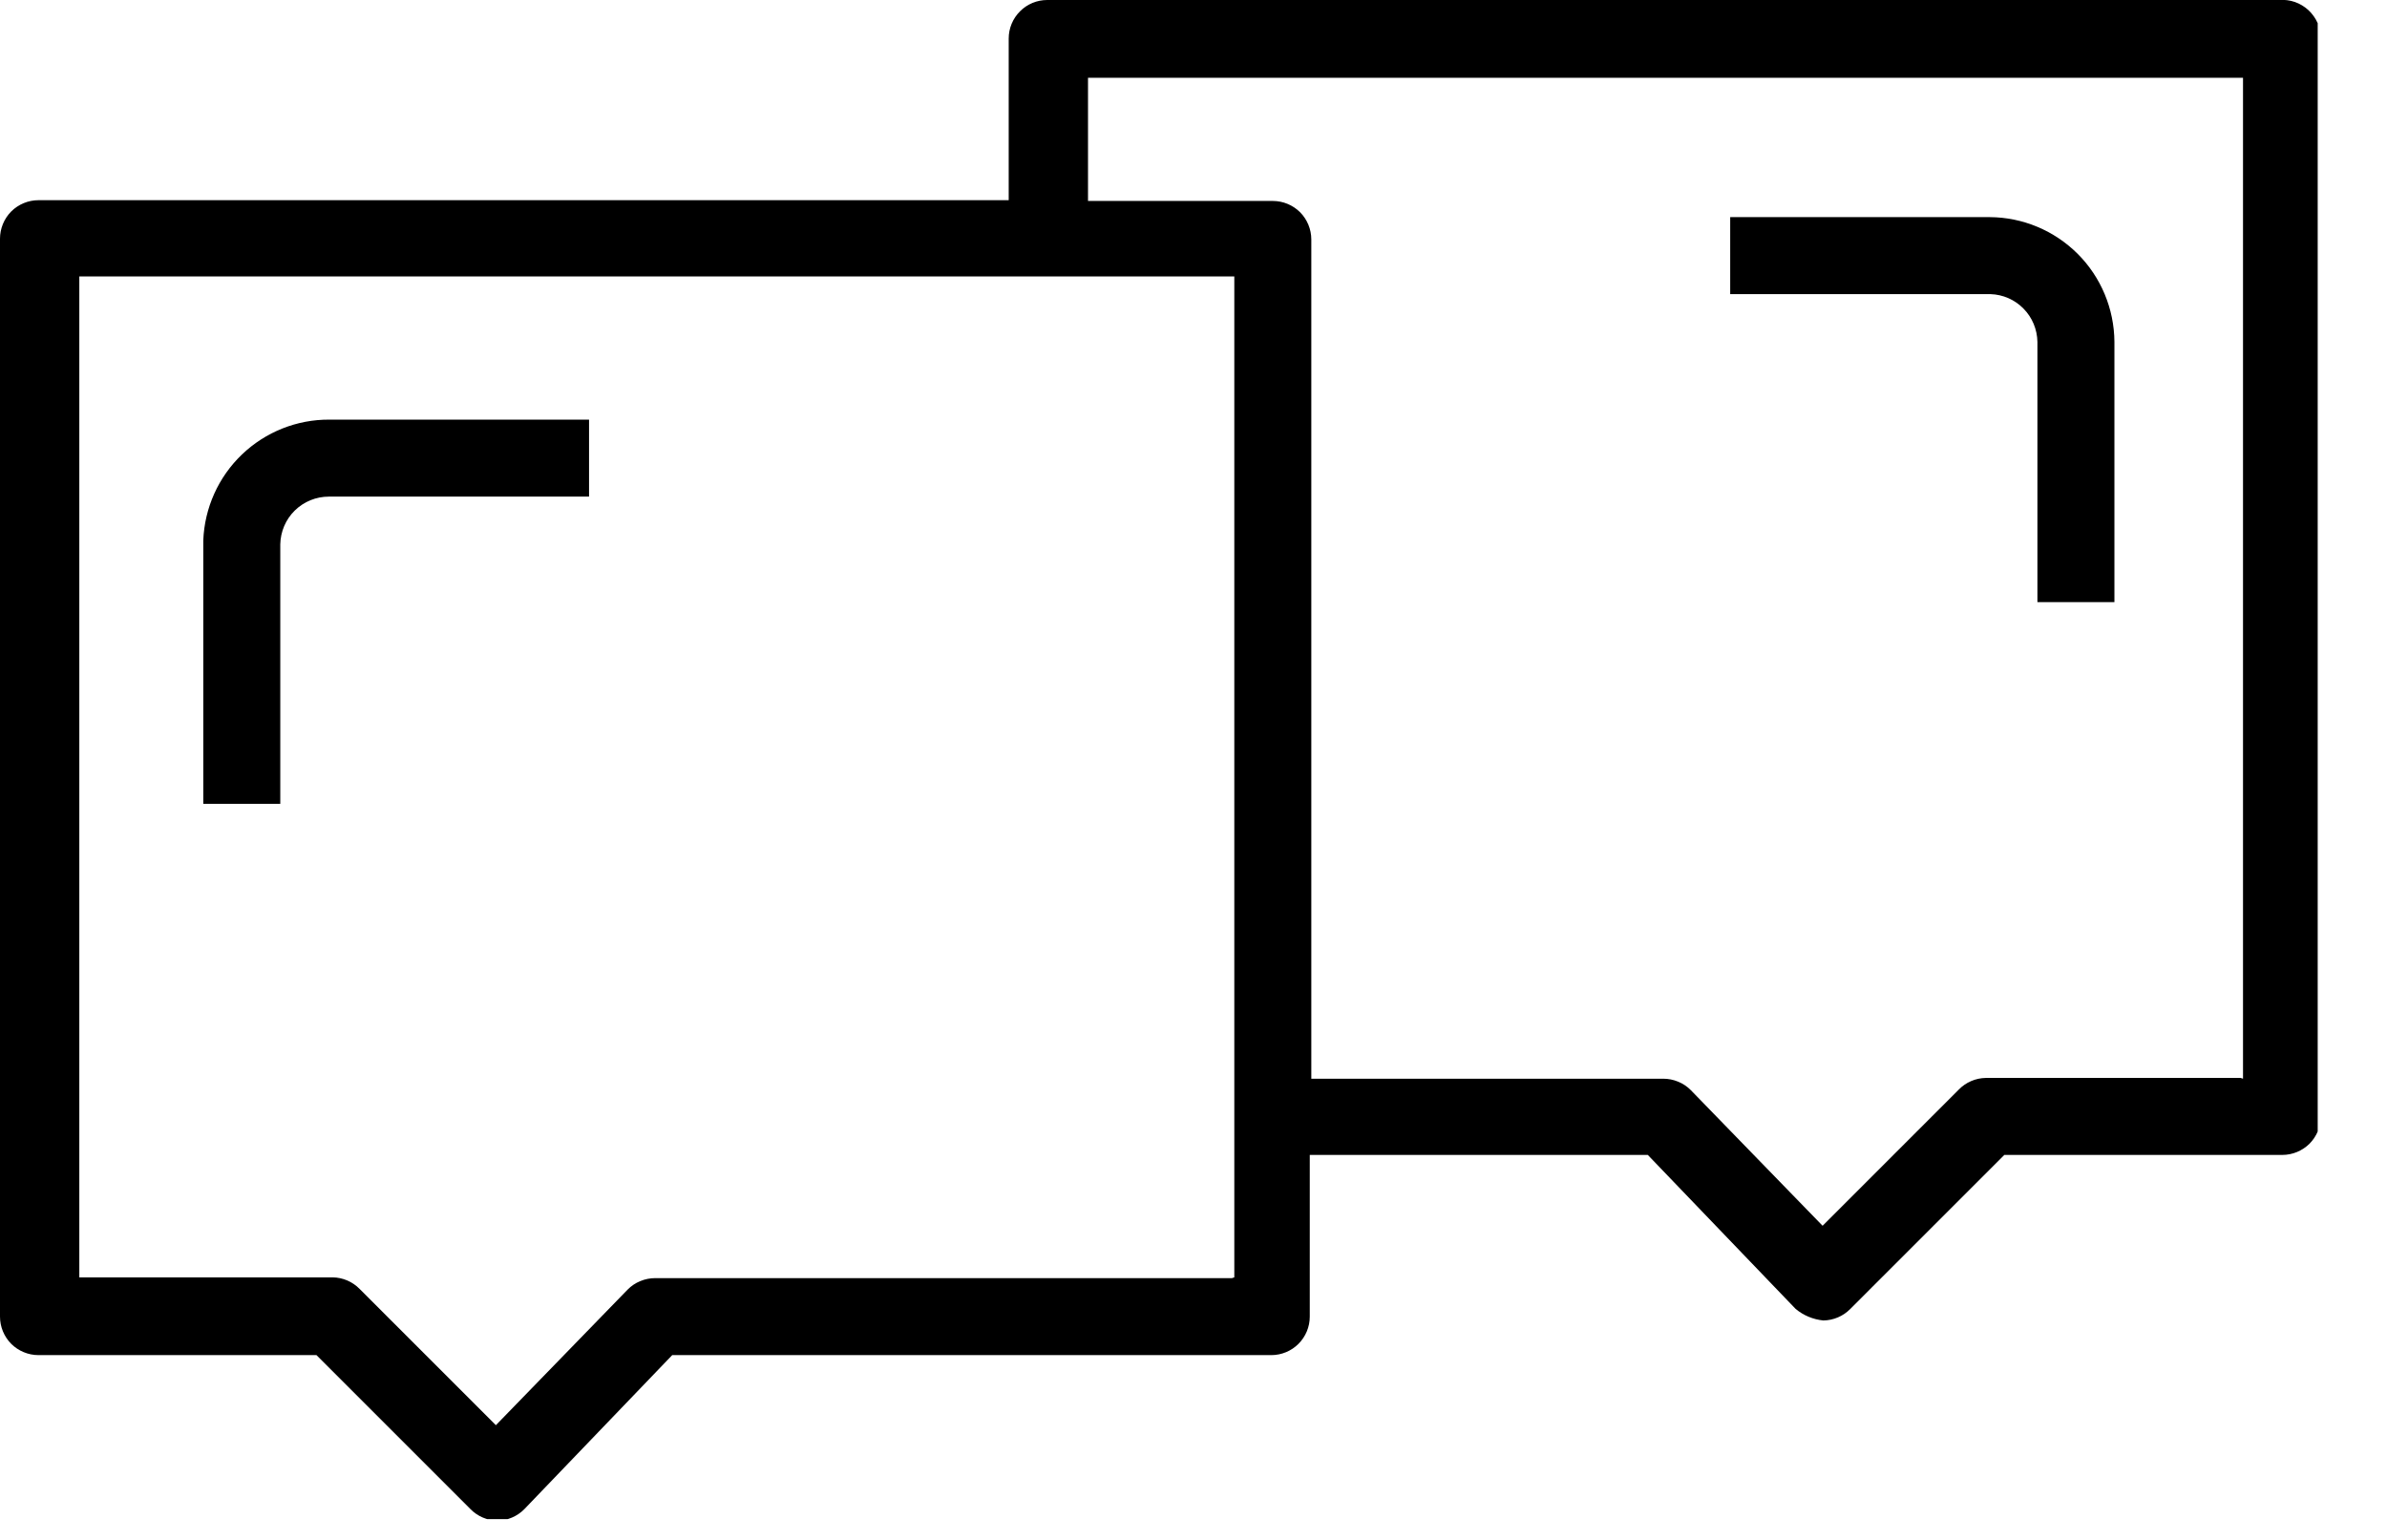 <svg width="31" height="20" viewBox="0 0 31 20" fill="none" xmlns="http://www.w3.org/2000/svg">
<g clip-path="url(#clip0)">
<path d="M2.64 7.02V10.44H3.64V7.07C3.643 6.905 3.71 6.747 3.828 6.631C3.946 6.515 4.105 6.45 4.27 6.45H7.65V5.45H4.28C3.856 5.447 3.448 5.61 3.142 5.903C2.836 6.196 2.656 6.597 2.64 7.02Z" fill="black"/>
<path d="M29.6 0H13.6C13.467 0 13.34 0.053 13.247 0.147C13.153 0.24 13.1 0.368 13.1 0.5V2.6H0.5C0.367 2.6 0.24 2.653 0.146 2.746C0.053 2.84 0 2.968 0 3.1V17.1C0 17.233 0.053 17.36 0.146 17.454C0.24 17.547 0.367 17.6 0.5 17.6H4.11L6.11 19.6C6.202 19.694 6.328 19.748 6.46 19.75C6.592 19.748 6.718 19.694 6.81 19.6L8.73 17.6H16.51C16.643 17.6 16.77 17.547 16.863 17.454C16.957 17.36 17.01 17.233 17.01 17.1V15H21.4L23.32 17C23.422 17.085 23.548 17.137 23.68 17.15C23.812 17.148 23.938 17.094 24.03 17L26.03 15H29.64C29.773 15 29.9 14.947 29.994 14.854C30.087 14.76 30.14 14.633 30.14 14.5V0.5C30.14 0.431 30.126 0.362 30.099 0.299C30.071 0.236 30.03 0.179 29.98 0.132C29.929 0.085 29.869 0.049 29.804 0.026C29.738 0.003 29.669 -0.005 29.6 0ZM16 16.6H8.51C8.443 16.6 8.377 16.613 8.315 16.639C8.253 16.664 8.197 16.702 8.15 16.75L6.44 18.51L4.67 16.74C4.578 16.646 4.452 16.592 4.32 16.59H1.03V3.59H16.03V16.59L16 16.6ZM29.1 14H25.79C25.658 14.002 25.532 14.056 25.44 14.15L23.67 15.92L21.96 14.16C21.913 14.112 21.857 14.074 21.795 14.049C21.733 14.023 21.667 14.01 21.6 14.01H17.03V3.11C17.03 2.978 16.977 2.85 16.884 2.756C16.79 2.663 16.663 2.61 16.53 2.61H14.13V1.01H29.13V14.01L29.1 14Z" fill="black"/>
<path d="M26.46 4.44V7.82H27.46V4.44C27.457 4.011 27.286 3.6 26.983 3.297C26.679 2.994 26.269 2.822 25.84 2.82H22.47V3.82H25.85C26.012 3.825 26.166 3.892 26.279 4.008C26.393 4.123 26.457 4.278 26.46 4.44Z" fill="black"/>
</g>
<defs>
<clipPath id="clip0">
<rect width="30.1" height="19.73" fill="white"/>
</clipPath>
</defs>
</svg>
